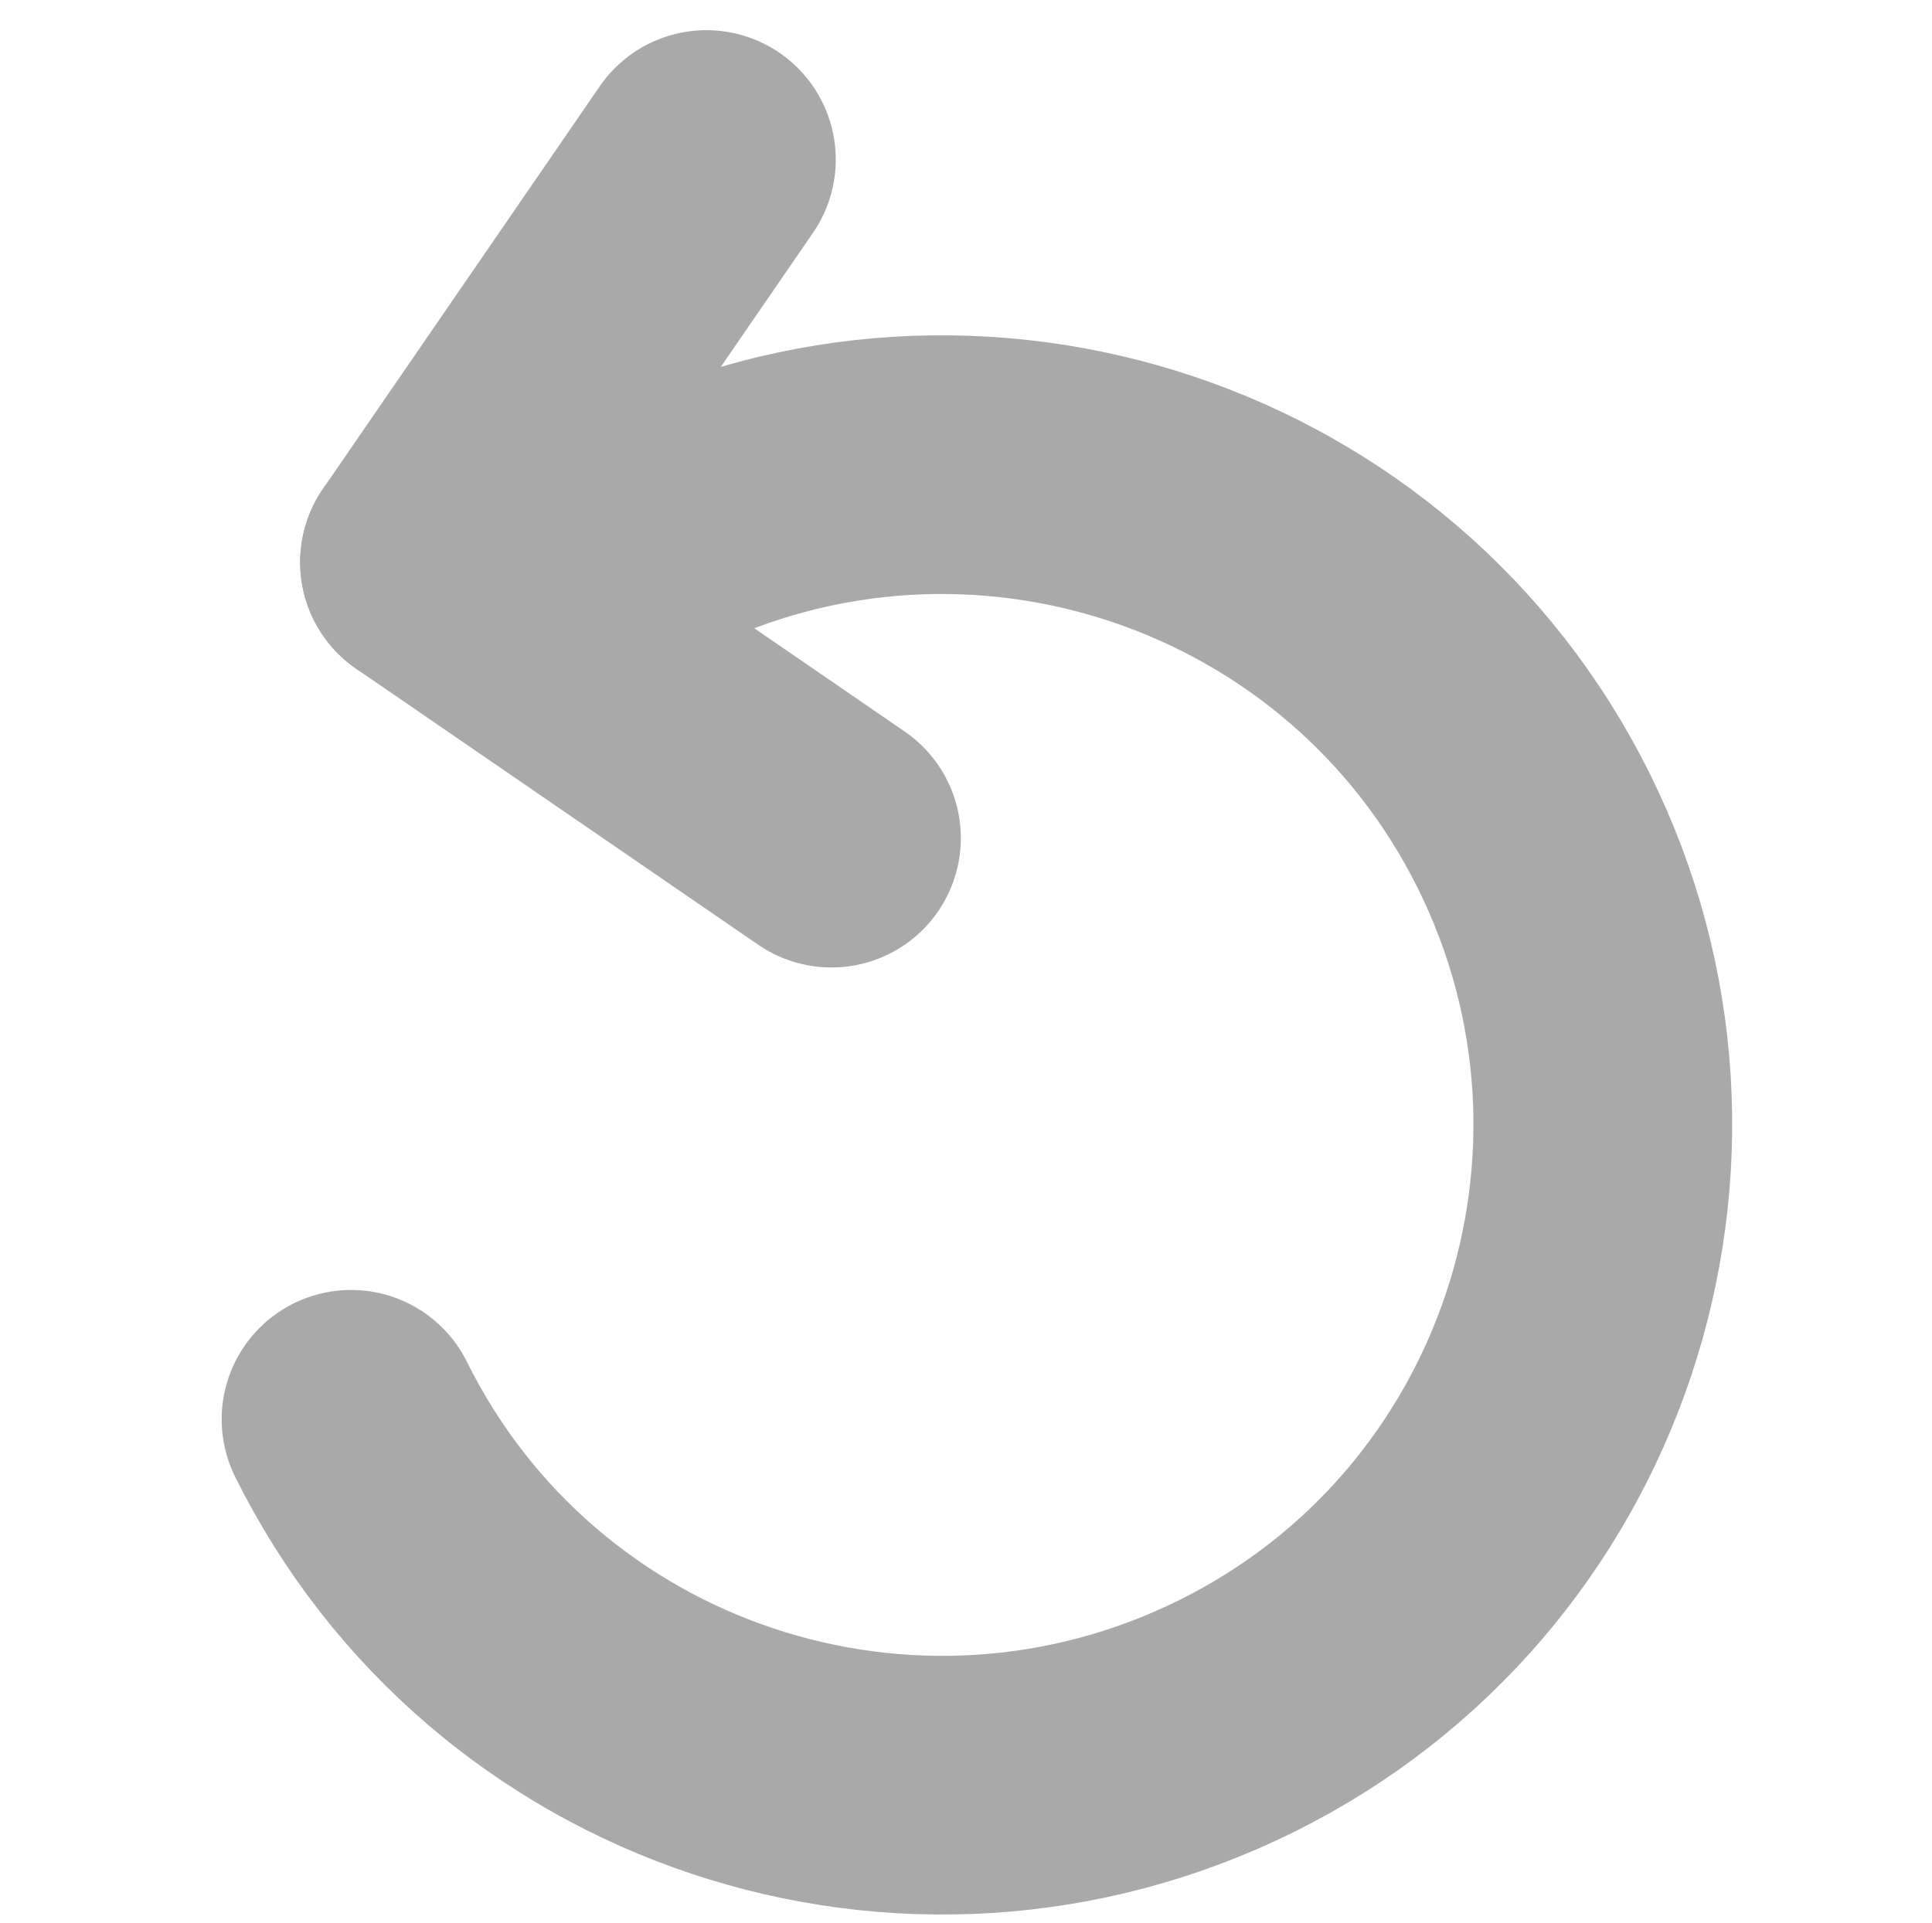 <?xml version="1.0" encoding="utf-8"?>
<!-- Generator: Adobe Illustrator 22.0.0, SVG Export Plug-In . SVG Version: 6.00 Build 0)  -->
<svg version="1.1" id="Layer_1" xmlns="http://www.w3.org/2000/svg" xmlns:xlink="http://www.w3.org/1999/xlink" x="0px" y="0px"
	 viewBox="0 0 224 223" style="enable-background:new 0 0 224 223;" xml:space="preserve">
<style type="text/css">
	.st0{fill:none;stroke:#A9A9A9;stroke-width:30;stroke-linecap:round;stroke-miterlimit:10;}
</style>
<path class="st0" d="M75.1,61.9C113,43.1,159,58.5,177.8,96.3s3.5,83.9-34.4,102.7s-83.9,3.5-102.7-34.4"/>
<line class="st0" x1="81.9" y1="18.5" x2="49.8" y2="65.2"/>
<line class="st0" x1="96.4" y1="97.2" x2="49.8" y2="65.2"/>
</svg>
